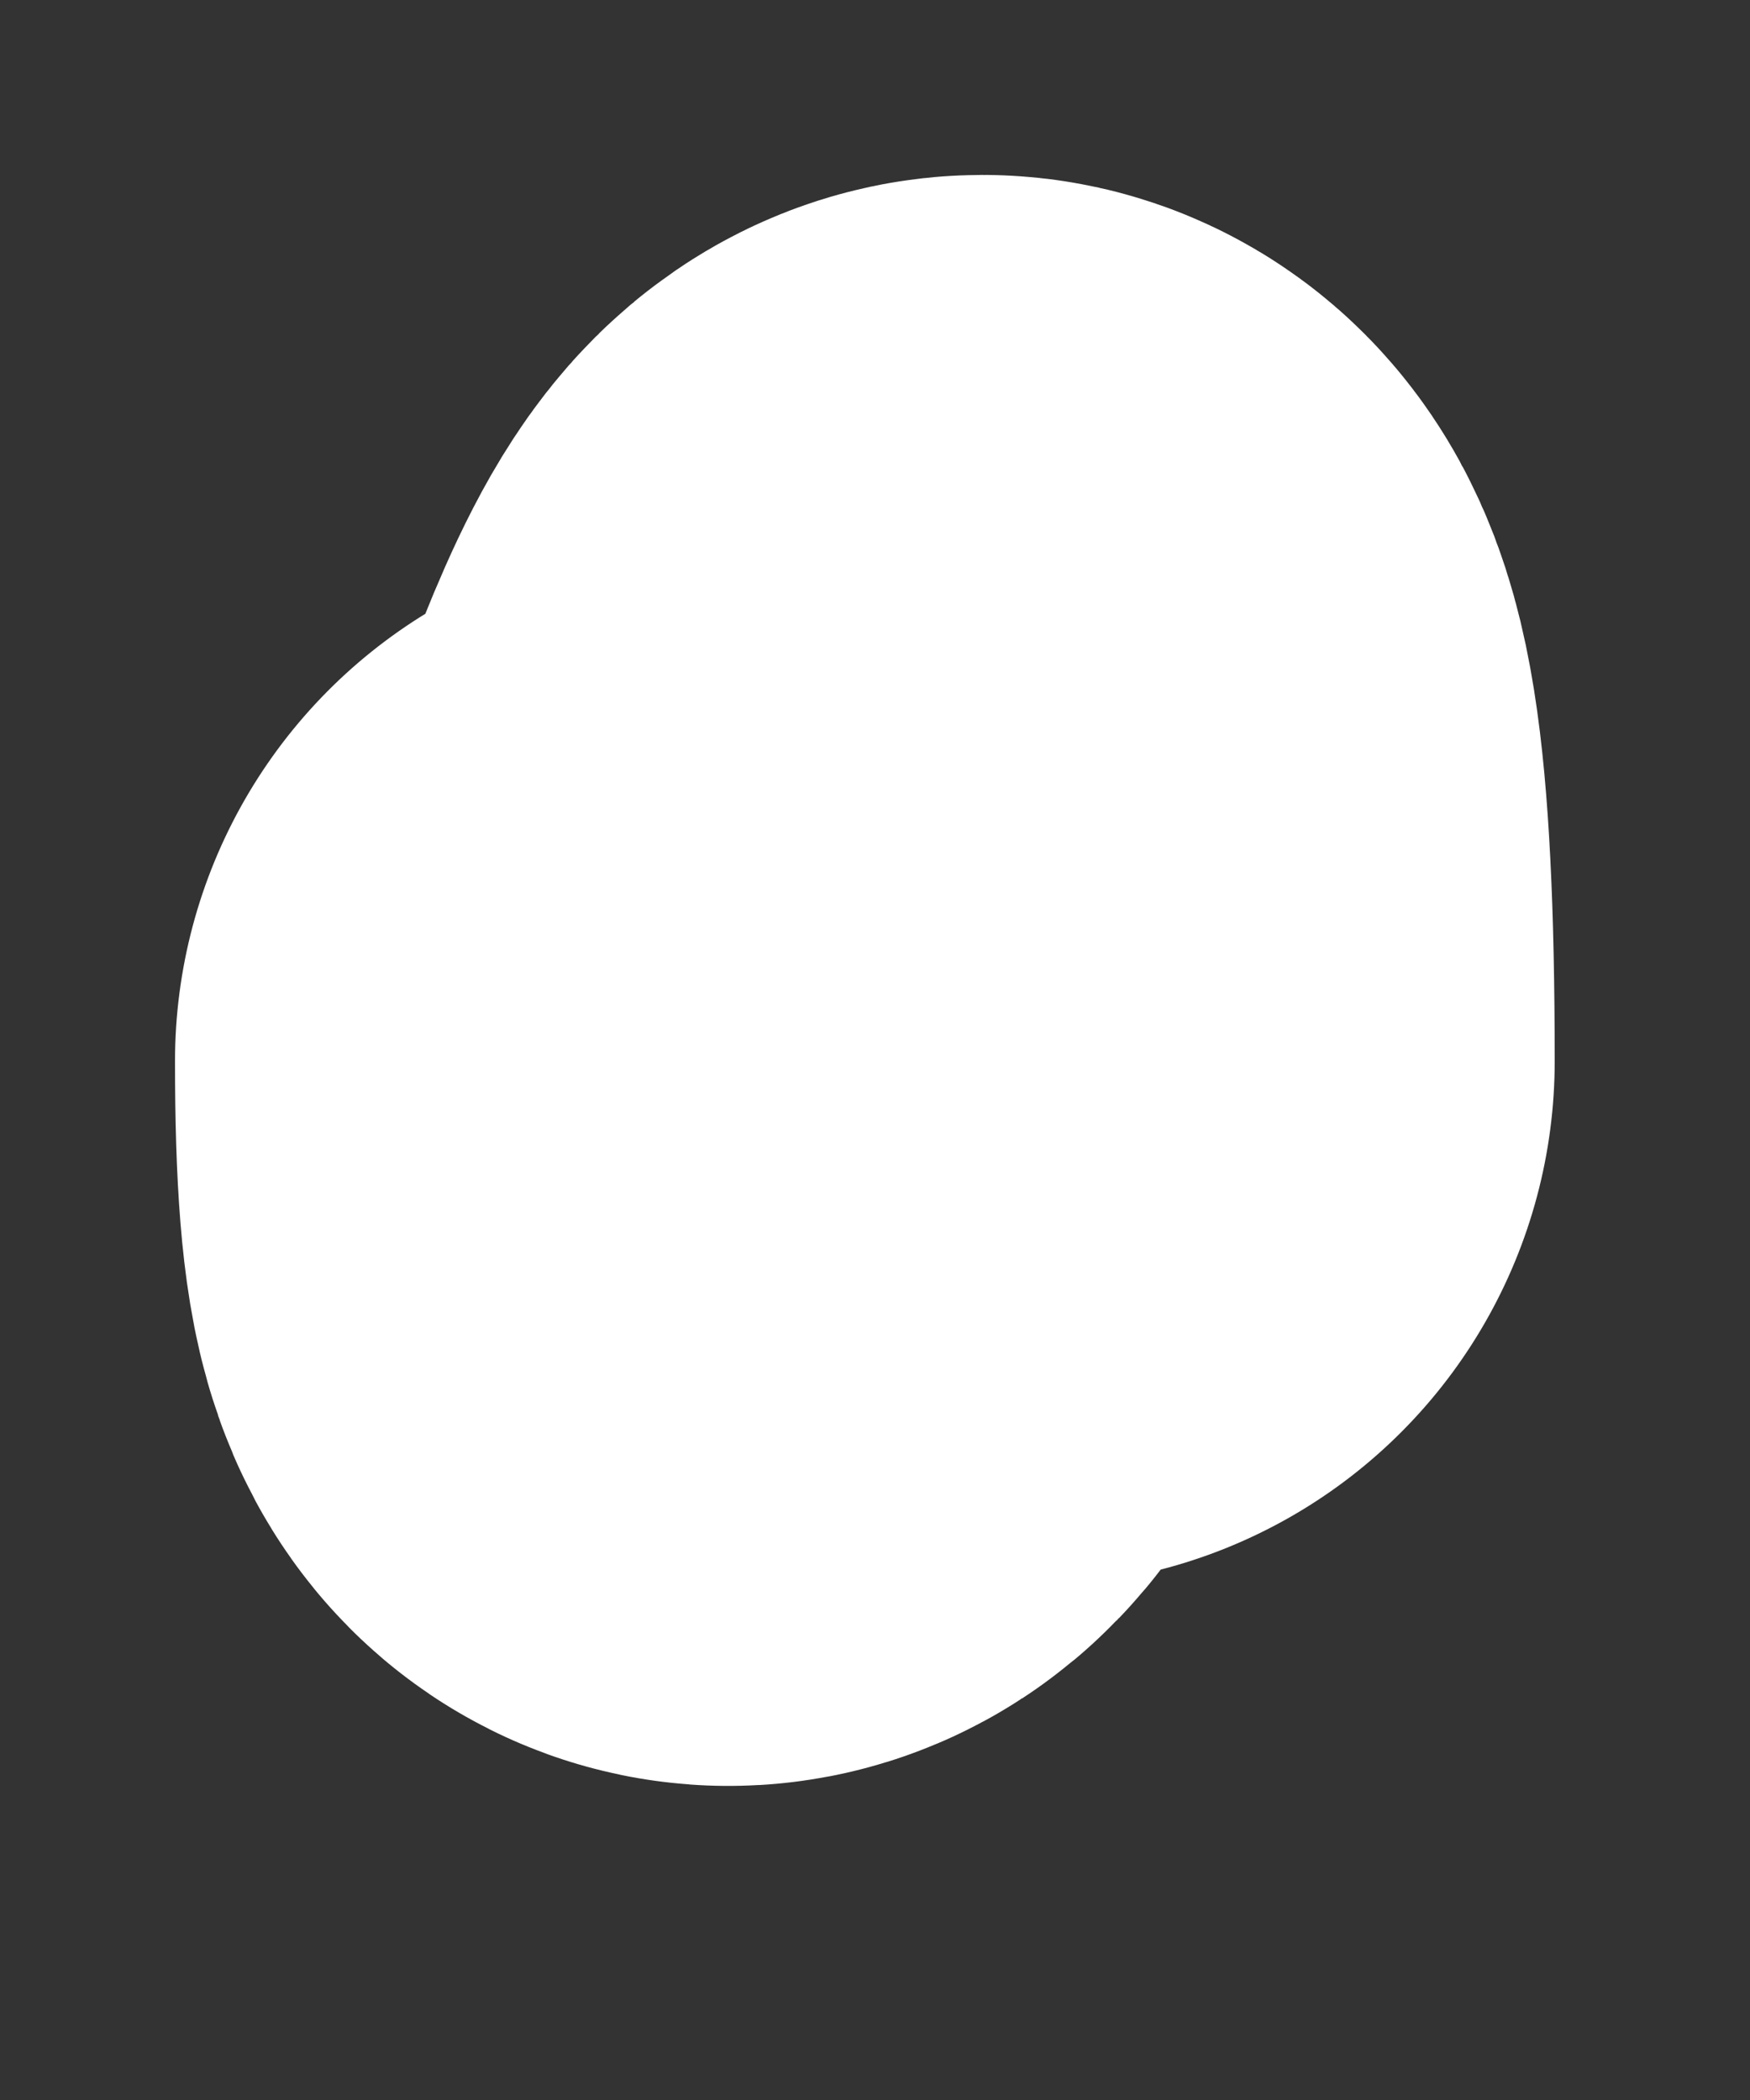 <svg width="5" height="6" viewBox="0 0 5 6" fill="none" xmlns="http://www.w3.org/2000/svg">
<rect x="0" y="0" width="5" height="6" fill="#333333" stroke="none"/>
<path d="M2 3.032C2 5.306 2.942 -0.168 2.942 3.032" stroke="white" stroke-width="3" stroke-linecap="round"/>
</svg>
